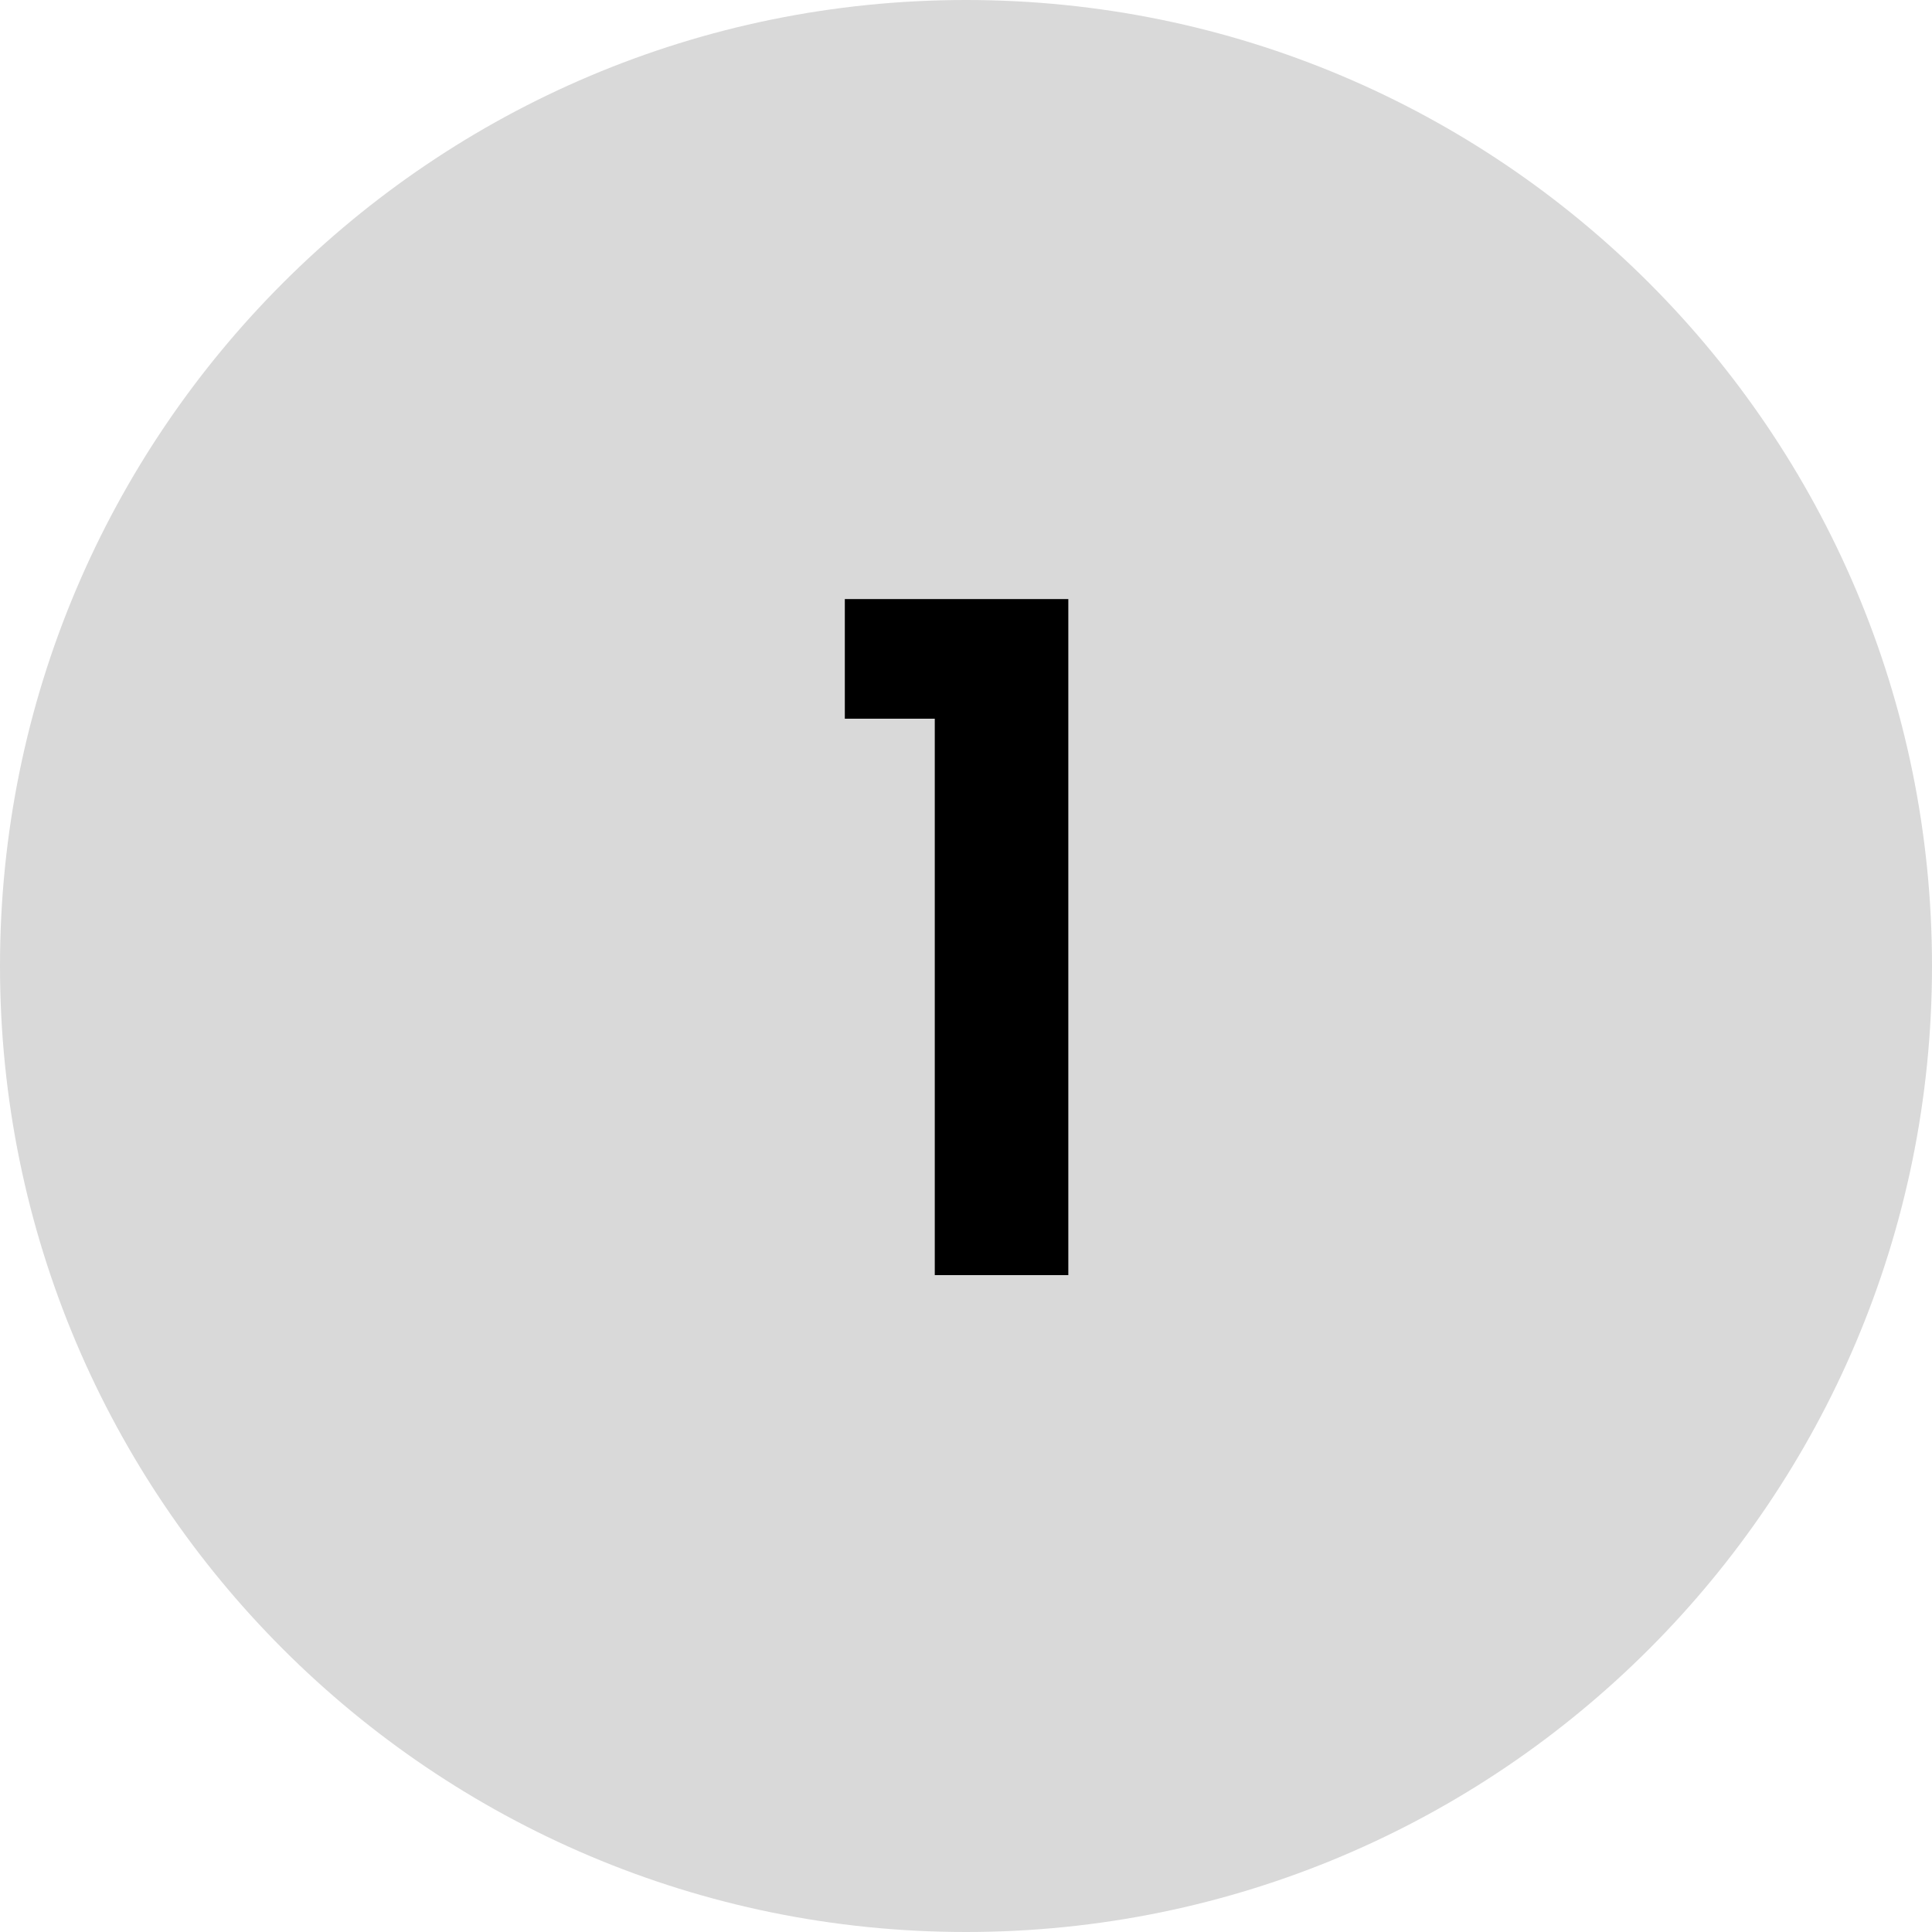 <svg width="50" height="50" viewBox="0 0 50 50" fill="none" xmlns="http://www.w3.org/2000/svg">
<g clip-path="url(#clip0_139_2)">
<path d="M25 50C38.807 50 50 38.807 50 25C50 11.193 38.807 0 25 0C11.193 0 0 11.193 0 25C0 38.807 11.193 50 25 50Z" fill="#D9D9D9"/>
<path d="M21.864 18.6V15.504H27.648V33H24.192V18.6H21.864Z" fill="black"/>
</g>
<defs>
<clipPath id="clip0_139_2">
<rect width="50" height="50" fill="white"/>
</clipPath>
</defs>
</svg>
